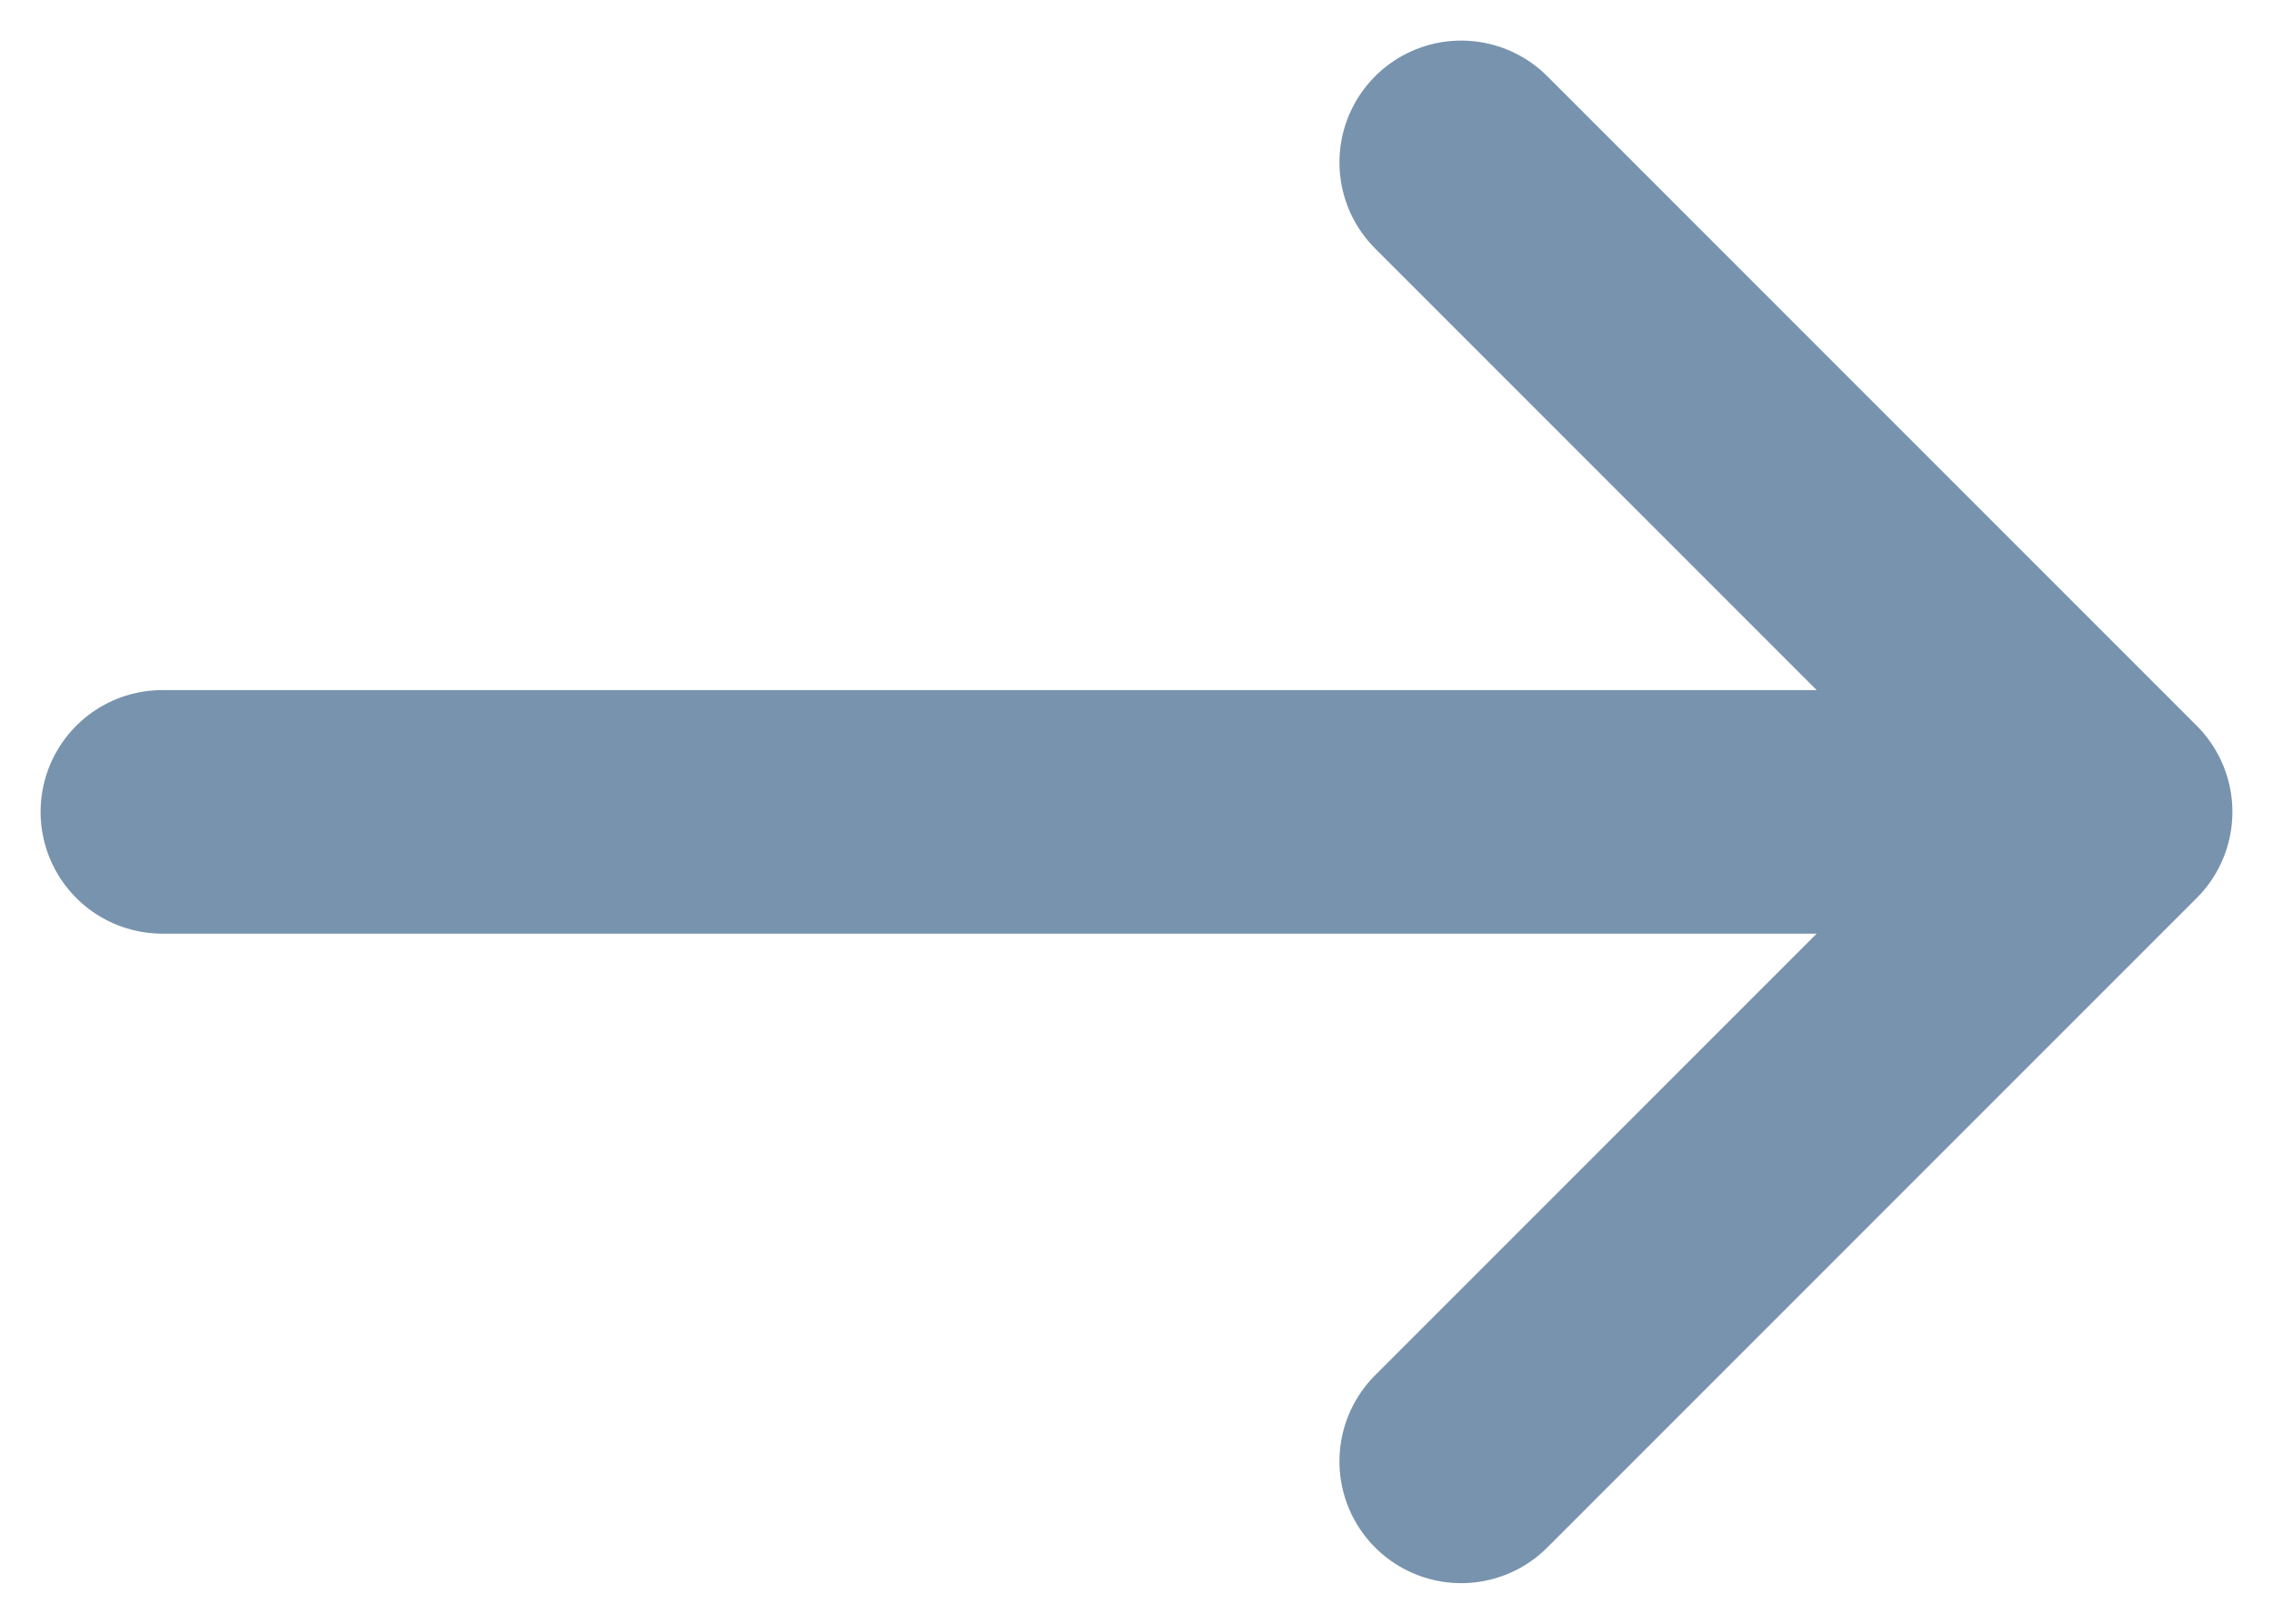 <svg width="14" height="10" viewBox="0 0 14 10" fill="none" xmlns="http://www.w3.org/2000/svg">
<path d="M9 9L13 5M13 5L9 1M13 5L1 5" stroke="#7893AD" stroke-width="1.5" stroke-linecap="round" stroke-linejoin="round"/>
</svg>
